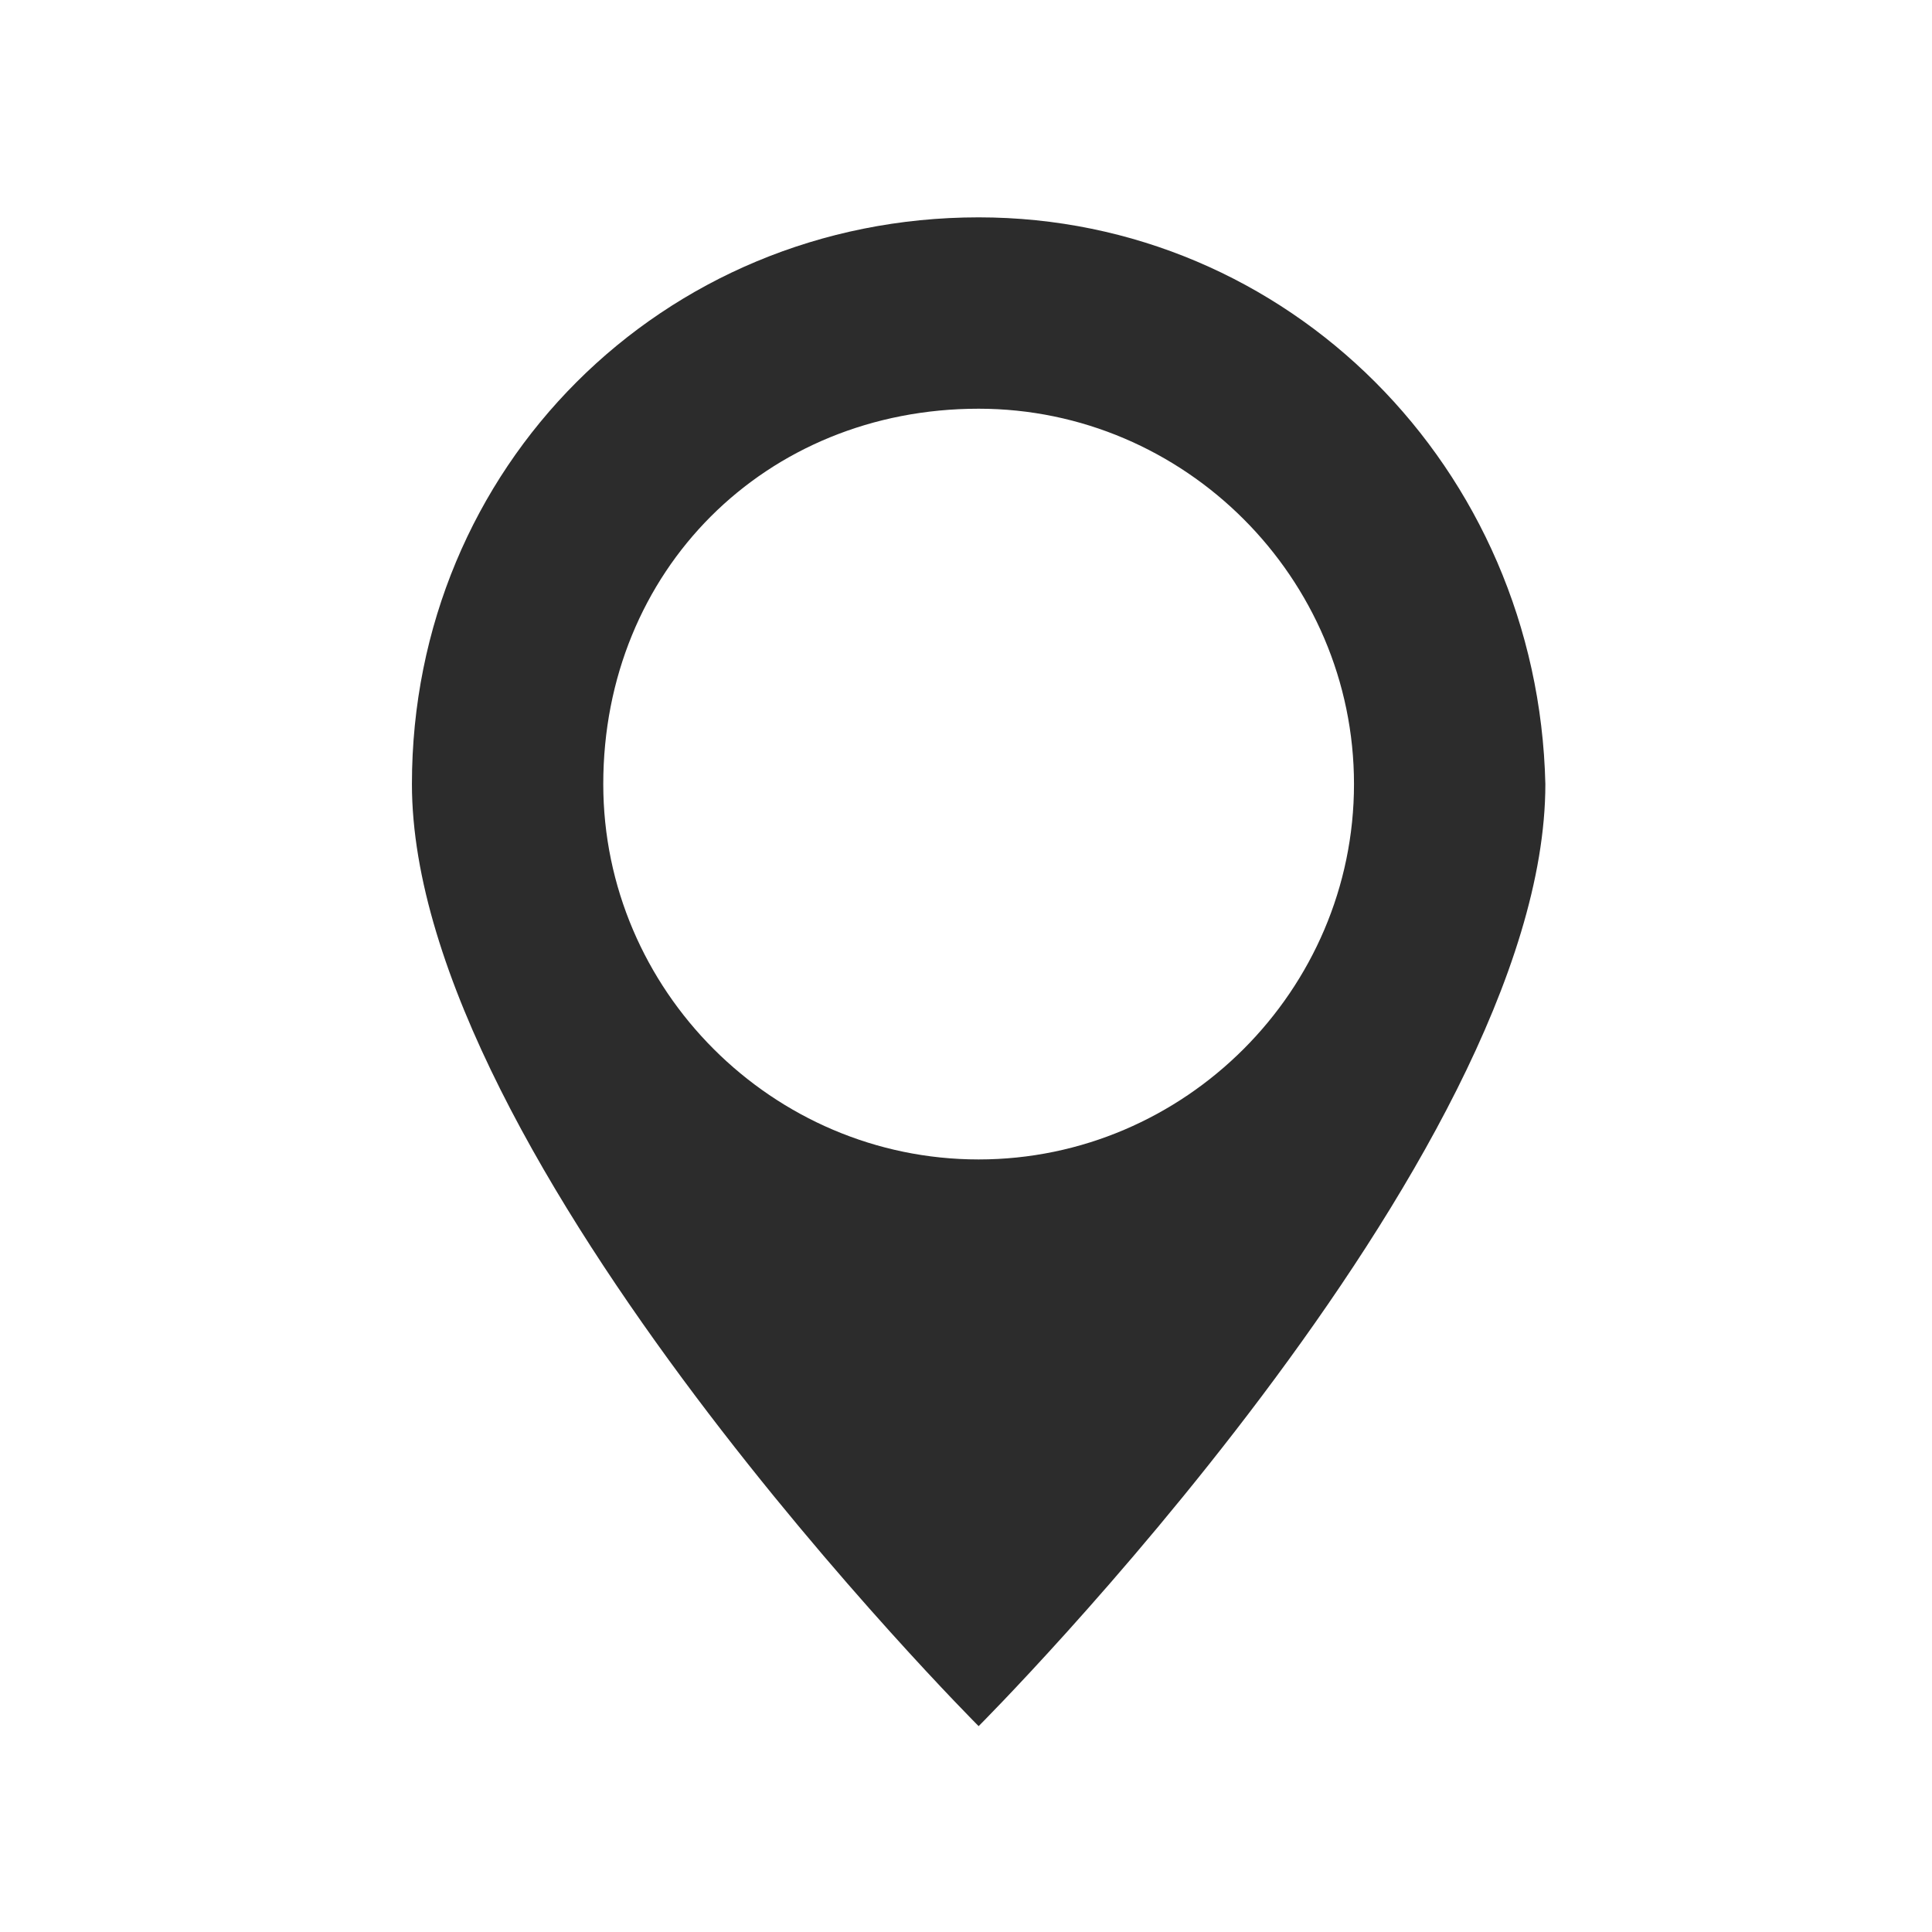 <svg xmlns="http://www.w3.org/2000/svg" xmlns:xlink="http://www.w3.org/1999/xlink" width="80" height="80" version="1.1" viewBox="0 0 80 80"><title>Slice</title><desc>Created with Sketch.</desc><g id="Page-1" fill="none" fill-rule="evenodd" stroke="none" stroke-width="1"><g id="address" fill="#2C2C2C" fill-rule="nonzero" transform="translate(17, 9)"><path id="Shape" d="M23.523,0 C10.418,0 0.057,10.362 0.057,23.467 C0.057,39.01 23.523,62.476 23.523,62.476 C23.523,62.476 46.99,39.01 46.99,23.467 C46.685,10.362 36.323,0 23.523,0 Z M23.523,7.924 C32.057,7.924 39.066,14.933 39.066,23.467 C39.066,32 32.057,39.01 23.523,39.01 C14.99,39.01 7.98,32 7.98,23.467 C7.98,14.629 14.685,7.924 23.523,7.924 Z"/></g></g></svg>